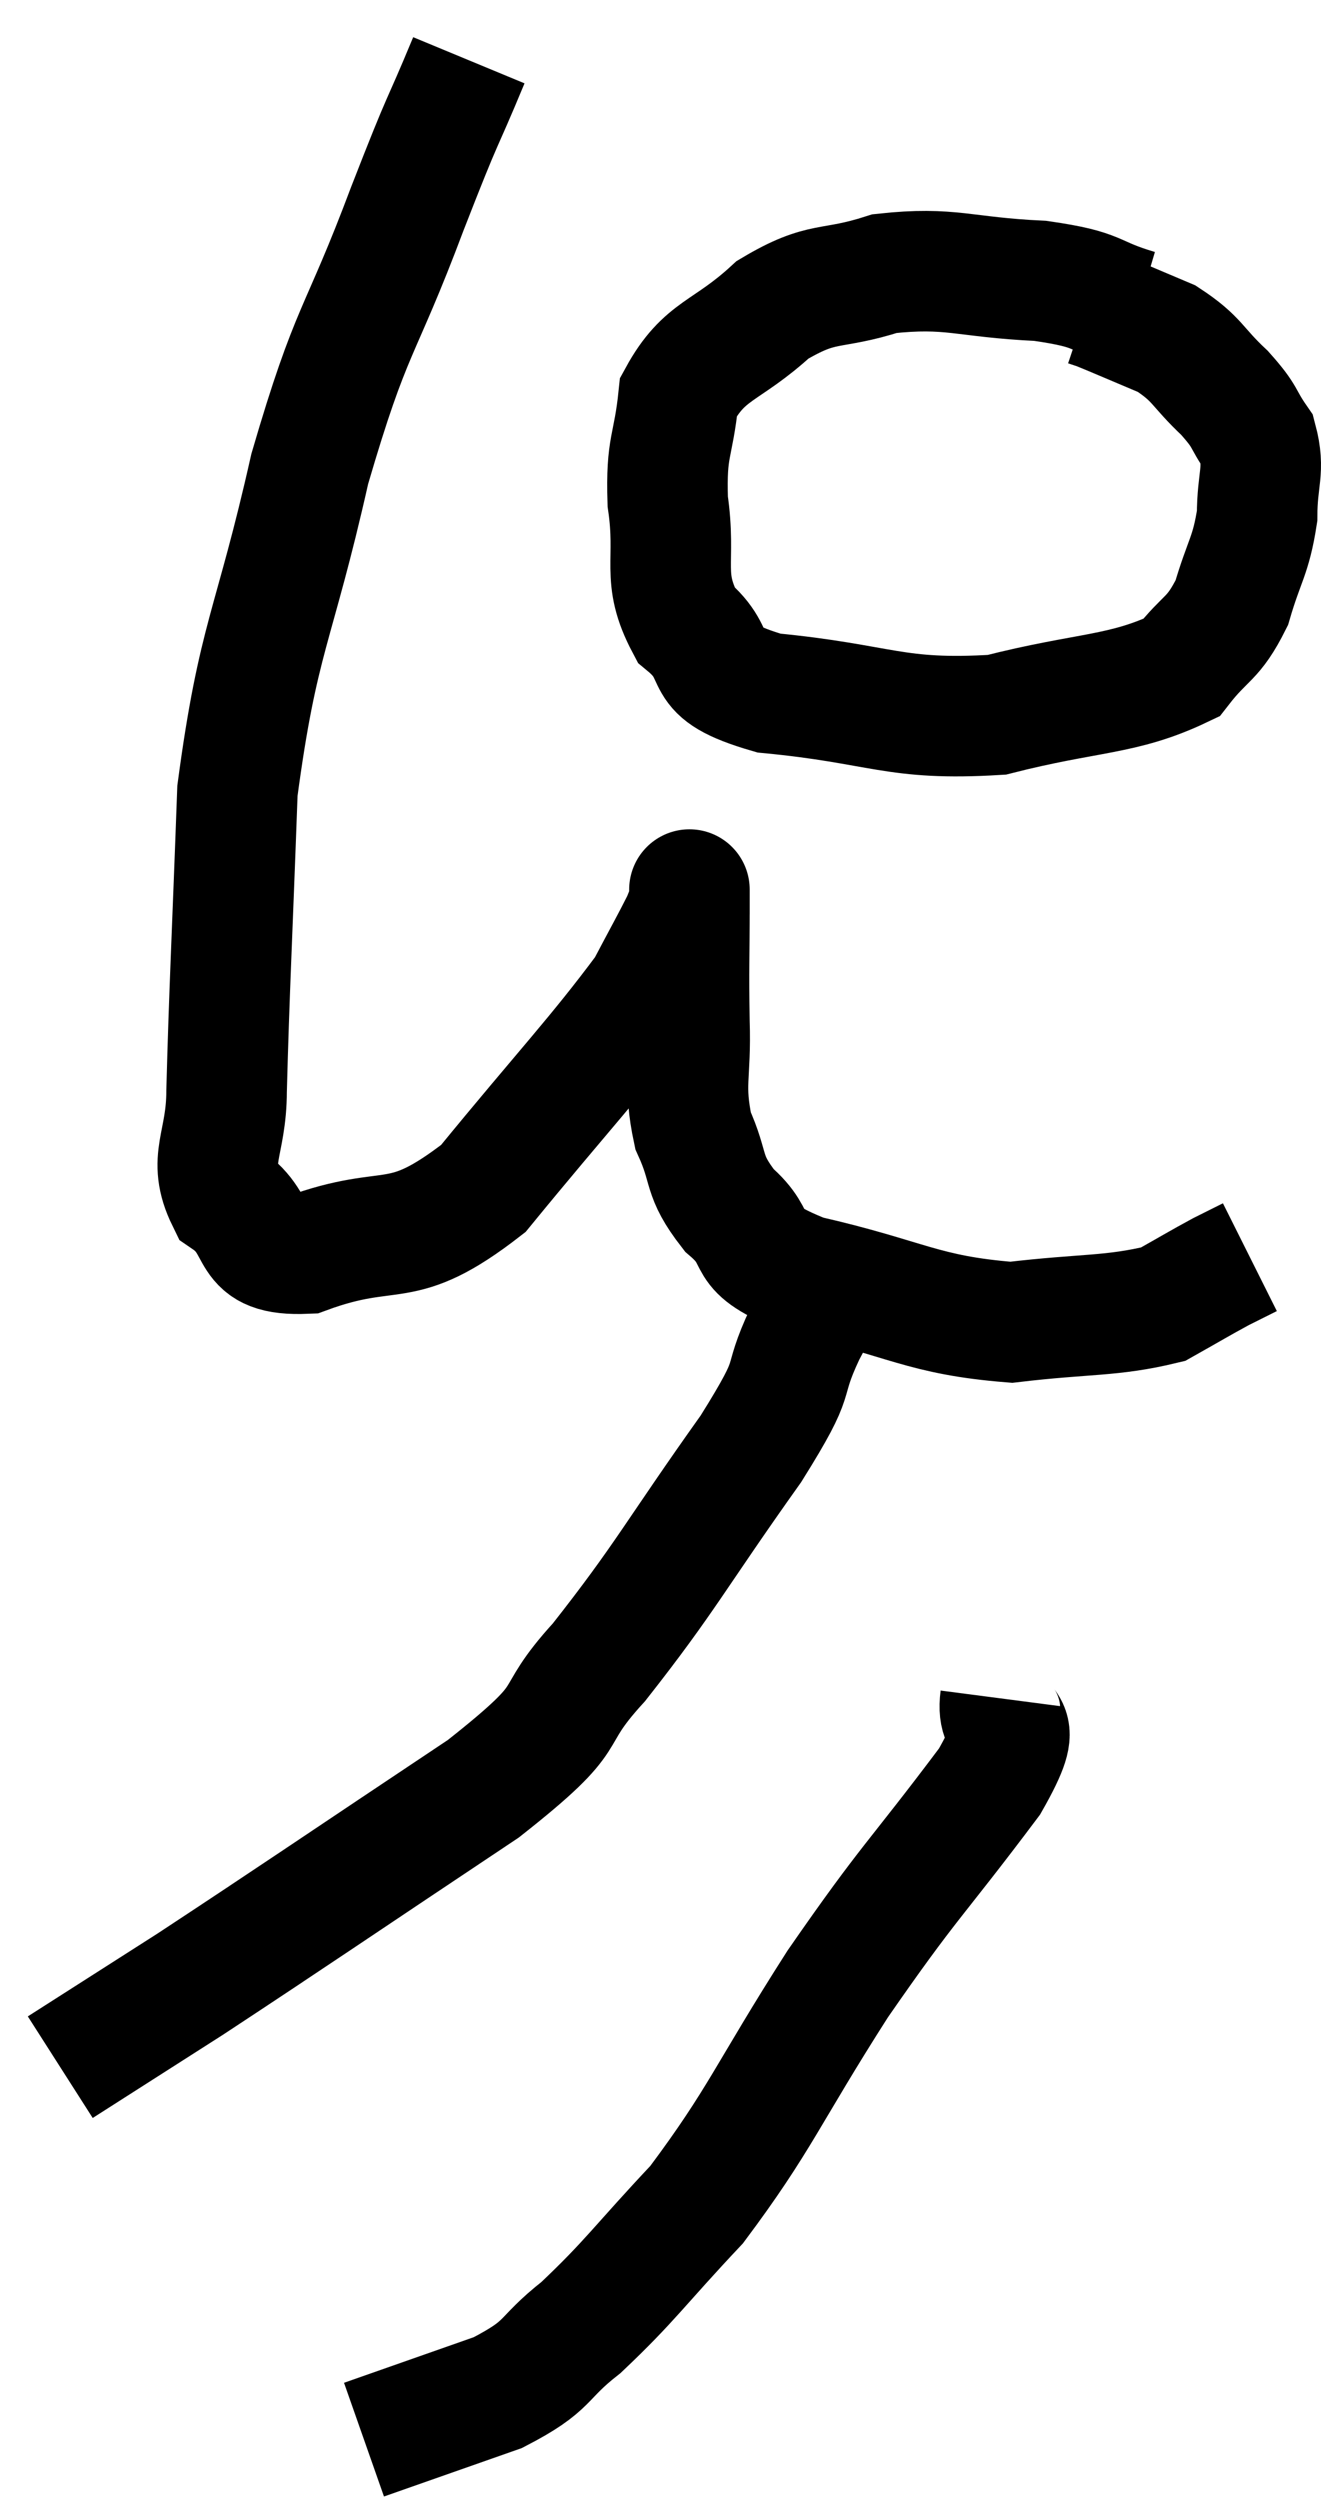 <svg xmlns="http://www.w3.org/2000/svg" viewBox="9.74 3.5 21.92 41.48" width="21.92" height="41.48"><path d="M 17.52 4.5 C 17.01 5.73, 17.16 5.265, 16.5 6.96 C 15.69 9.12, 15.585 8.865, 14.88 11.28 C 14.28 13.95, 14.025 14.04, 13.68 16.62 C 13.59 19.11, 13.545 19.905, 13.5 21.6 C 13.5 22.5, 13.17 22.725, 13.5 23.4 C 14.16 23.85, 13.755 24.345, 14.82 24.3 C 16.29 23.76, 16.35 24.315, 17.76 23.22 C 19.11 21.57, 19.635 21.03, 20.46 19.92 C 20.76 19.35, 20.88 19.14, 21.06 18.78 C 21.12 18.63, 21.15 18.555, 21.18 18.48 C 21.18 18.48, 21.18 17.985, 21.18 18.48 C 21.18 19.47, 21.165 19.515, 21.18 20.46 C 21.21 21.36, 21.075 21.48, 21.24 22.26 C 21.54 22.92, 21.375 22.98, 21.84 23.58 C 22.47 24.12, 21.93 24.195, 23.1 24.66 C 24.81 25.05, 25.035 25.32, 26.52 25.44 C 27.78 25.29, 28.17 25.35, 29.04 25.14 C 29.52 24.87, 29.64 24.795, 30 24.6 C 30.24 24.48, 30.36 24.42, 30.48 24.36 L 30.48 24.36" fill="none" stroke="black" stroke-width="2"></path><path d="M 28.62 8.64 C 27.81 8.4, 28.05 8.31, 27 8.16 C 25.71 8.1, 25.53 7.92, 24.42 8.04 C 23.49 8.34, 23.415 8.13, 22.56 8.64 C 21.78 9.36, 21.435 9.285, 21 10.08 C 20.91 10.95, 20.79 10.875, 20.82 11.82 C 20.97 12.84, 20.7 13.065, 21.12 13.86 C 21.81 14.43, 21.21 14.625, 22.5 15 C 24.39 15.18, 24.57 15.465, 26.28 15.36 C 27.81 14.97, 28.365 15.045, 29.34 14.58 C 29.76 14.04, 29.865 14.13, 30.18 13.5 C 30.39 12.78, 30.495 12.735, 30.6 12.06 C 30.6 11.43, 30.735 11.31, 30.6 10.8 C 30.33 10.41, 30.435 10.44, 30.06 10.02 C 29.58 9.57, 29.625 9.465, 29.1 9.12 C 28.53 8.88, 28.29 8.775, 27.96 8.64 C 27.87 8.61, 27.825 8.595, 27.78 8.58 L 27.78 8.58" fill="none" stroke="black" stroke-width="2"></path><path d="M 23.7 24.66 C 23.4 25.14, 23.475 24.9, 23.1 25.62 C 22.65 26.58, 23.055 26.175, 22.2 27.54 C 20.94 29.31, 20.79 29.67, 19.68 31.08 C 18.72 32.13, 19.455 31.845, 17.76 33.18 C 15.33 34.8, 14.655 35.265, 12.9 36.42 C 11.82 37.11, 11.28 37.455, 10.74 37.8 L 10.74 37.8" fill="none" stroke="black" stroke-width="2"></path><path d="M 26.34 31.68 C 26.25 32.37, 26.835 31.875, 26.16 33.06 C 24.9 34.74, 24.855 34.665, 23.64 36.42 C 22.47 38.25, 22.365 38.655, 21.3 40.08 C 20.34 41.1, 20.205 41.34, 19.38 42.12 C 18.69 42.66, 18.9 42.735, 18 43.2 C 16.89 43.59, 16.335 43.785, 15.78 43.98 L 15.78 43.98" fill="none" stroke="black" stroke-width="2"></path></svg>